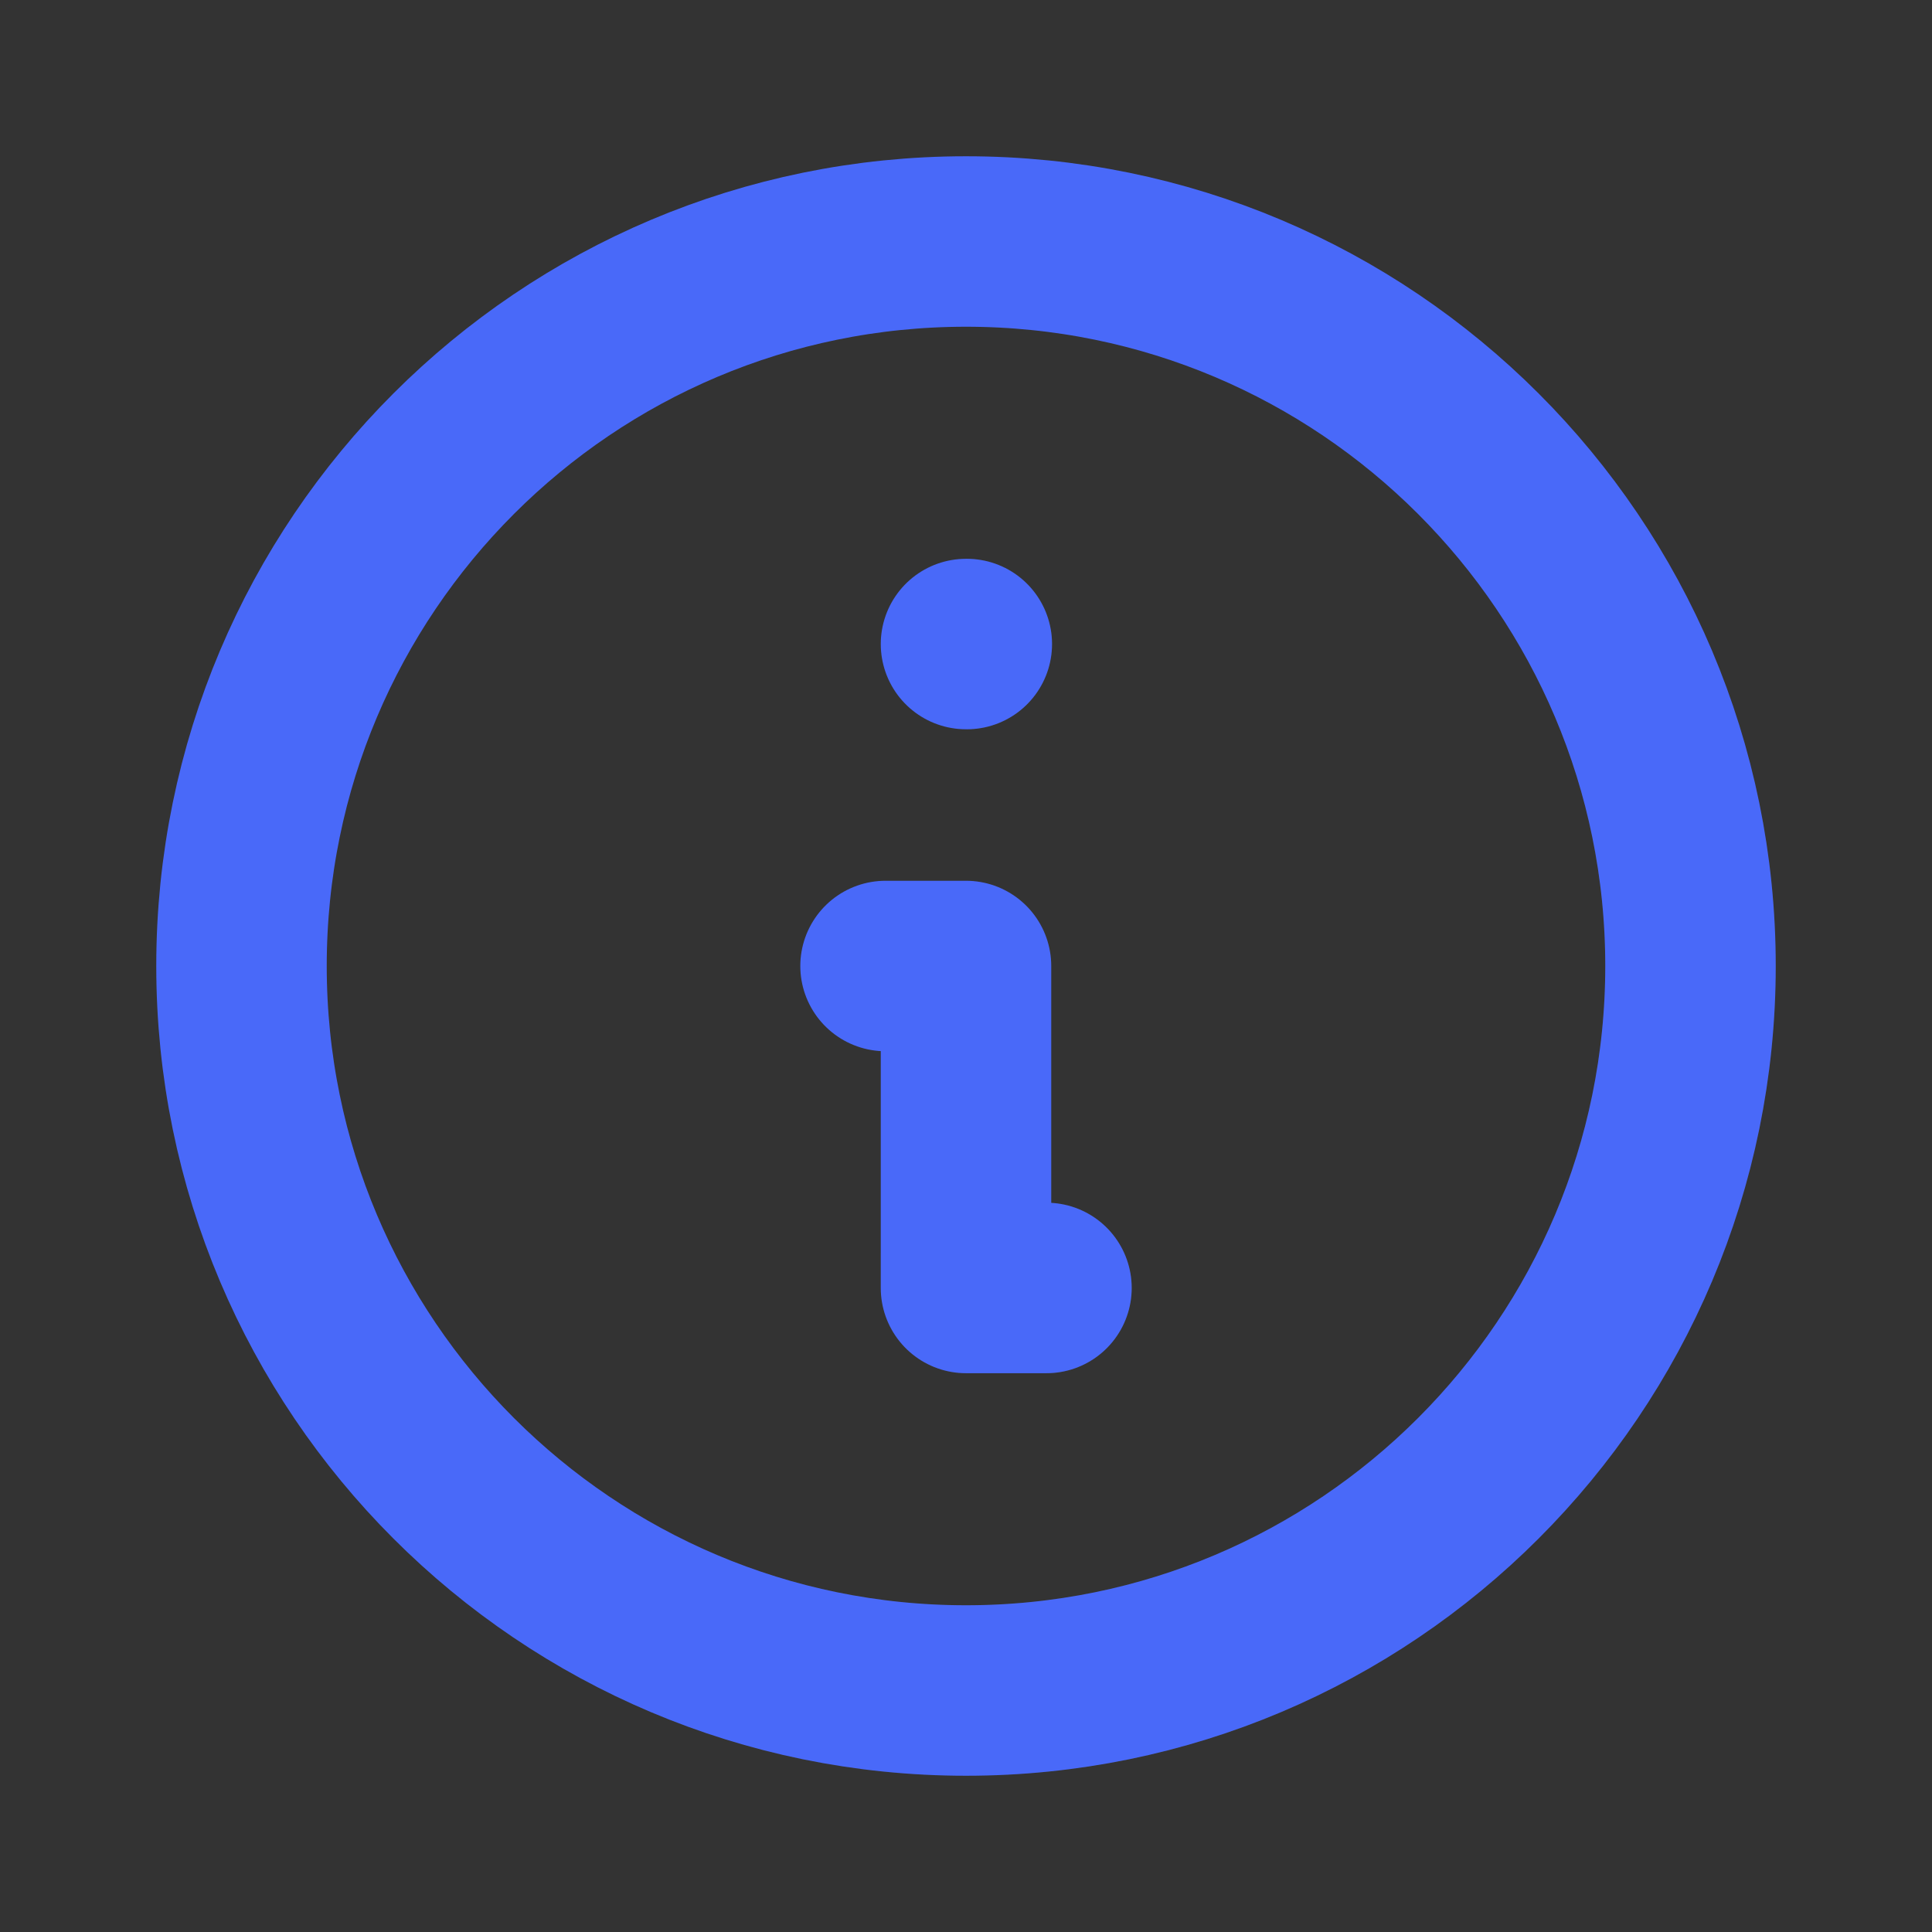 <svg width="17" height="17" viewBox="0 0 17 17" fill="none" xmlns="http://www.w3.org/2000/svg">
<rect x="0" y="0" width="17" height="17" fill="#333333" stroke="none"/>
<path d="M8.5 14.875C12.021 14.875 14.875 12.021 14.875 8.5C14.875 4.979 12.021 2.125 8.5 2.125C4.979 2.125 2.125 4.979 2.125 8.5C2.125 12.021 4.979 14.875 8.5 14.875Z" stroke="url(#paint0_linear_2161_13218)" stroke-width="1.5" stroke-linecap="round" stroke-linejoin="round"/>
<path d="M8.5 14.875C12.021 14.875 14.875 12.021 14.875 8.5C14.875 4.979 12.021 2.125 8.5 2.125C4.979 2.125 2.125 4.979 2.125 8.5C2.125 12.021 4.979 14.875 8.5 14.875Z" stroke="#4969F9" stroke-width="1.5" stroke-linecap="round" stroke-linejoin="round"/>
<path d="M8.5 5.667H8.507" stroke="url(#paint1_linear_2161_13218)" stroke-width="1.5" stroke-linecap="round" stroke-linejoin="round"/>
<path d="M8.5 5.667H8.507" stroke="#4969F9" stroke-width="1.5" stroke-linecap="round" stroke-linejoin="round"/>
<path d="M7.792 8.5H8.5V11.333H9.208" stroke="url(#paint2_linear_2161_13218)" stroke-width="1.5" stroke-linecap="round" stroke-linejoin="round"/>
<path d="M7.792 8.5H8.5V11.333H9.208" stroke="#4969F9" stroke-width="1.5" stroke-linecap="round" stroke-linejoin="round"/>
<defs>
<linearGradient id="paint0_linear_2161_13218" x1="2.125" y1="2.125" x2="14.875" y2="14.875" gradientUnits="userSpaceOnUse">
<stop stop-opacity="0.05"/>
<stop offset="1" stop-color="white" stop-opacity="0.05"/>
</linearGradient>
<linearGradient id="paint1_linear_2161_13218" x1="8.5" y1="5.667" x2="8.514" y2="5.667" gradientUnits="userSpaceOnUse">
<stop stop-opacity="0.05"/>
<stop offset="1" stop-color="white" stop-opacity="0.05"/>
</linearGradient>
<linearGradient id="paint2_linear_2161_13218" x1="7.792" y1="8.5" x2="10.058" y2="9.633" gradientUnits="userSpaceOnUse">
<stop stop-opacity="0.05"/>
<stop offset="1" stop-color="white" stop-opacity="0.05"/>
</linearGradient>
</defs>
</svg>
